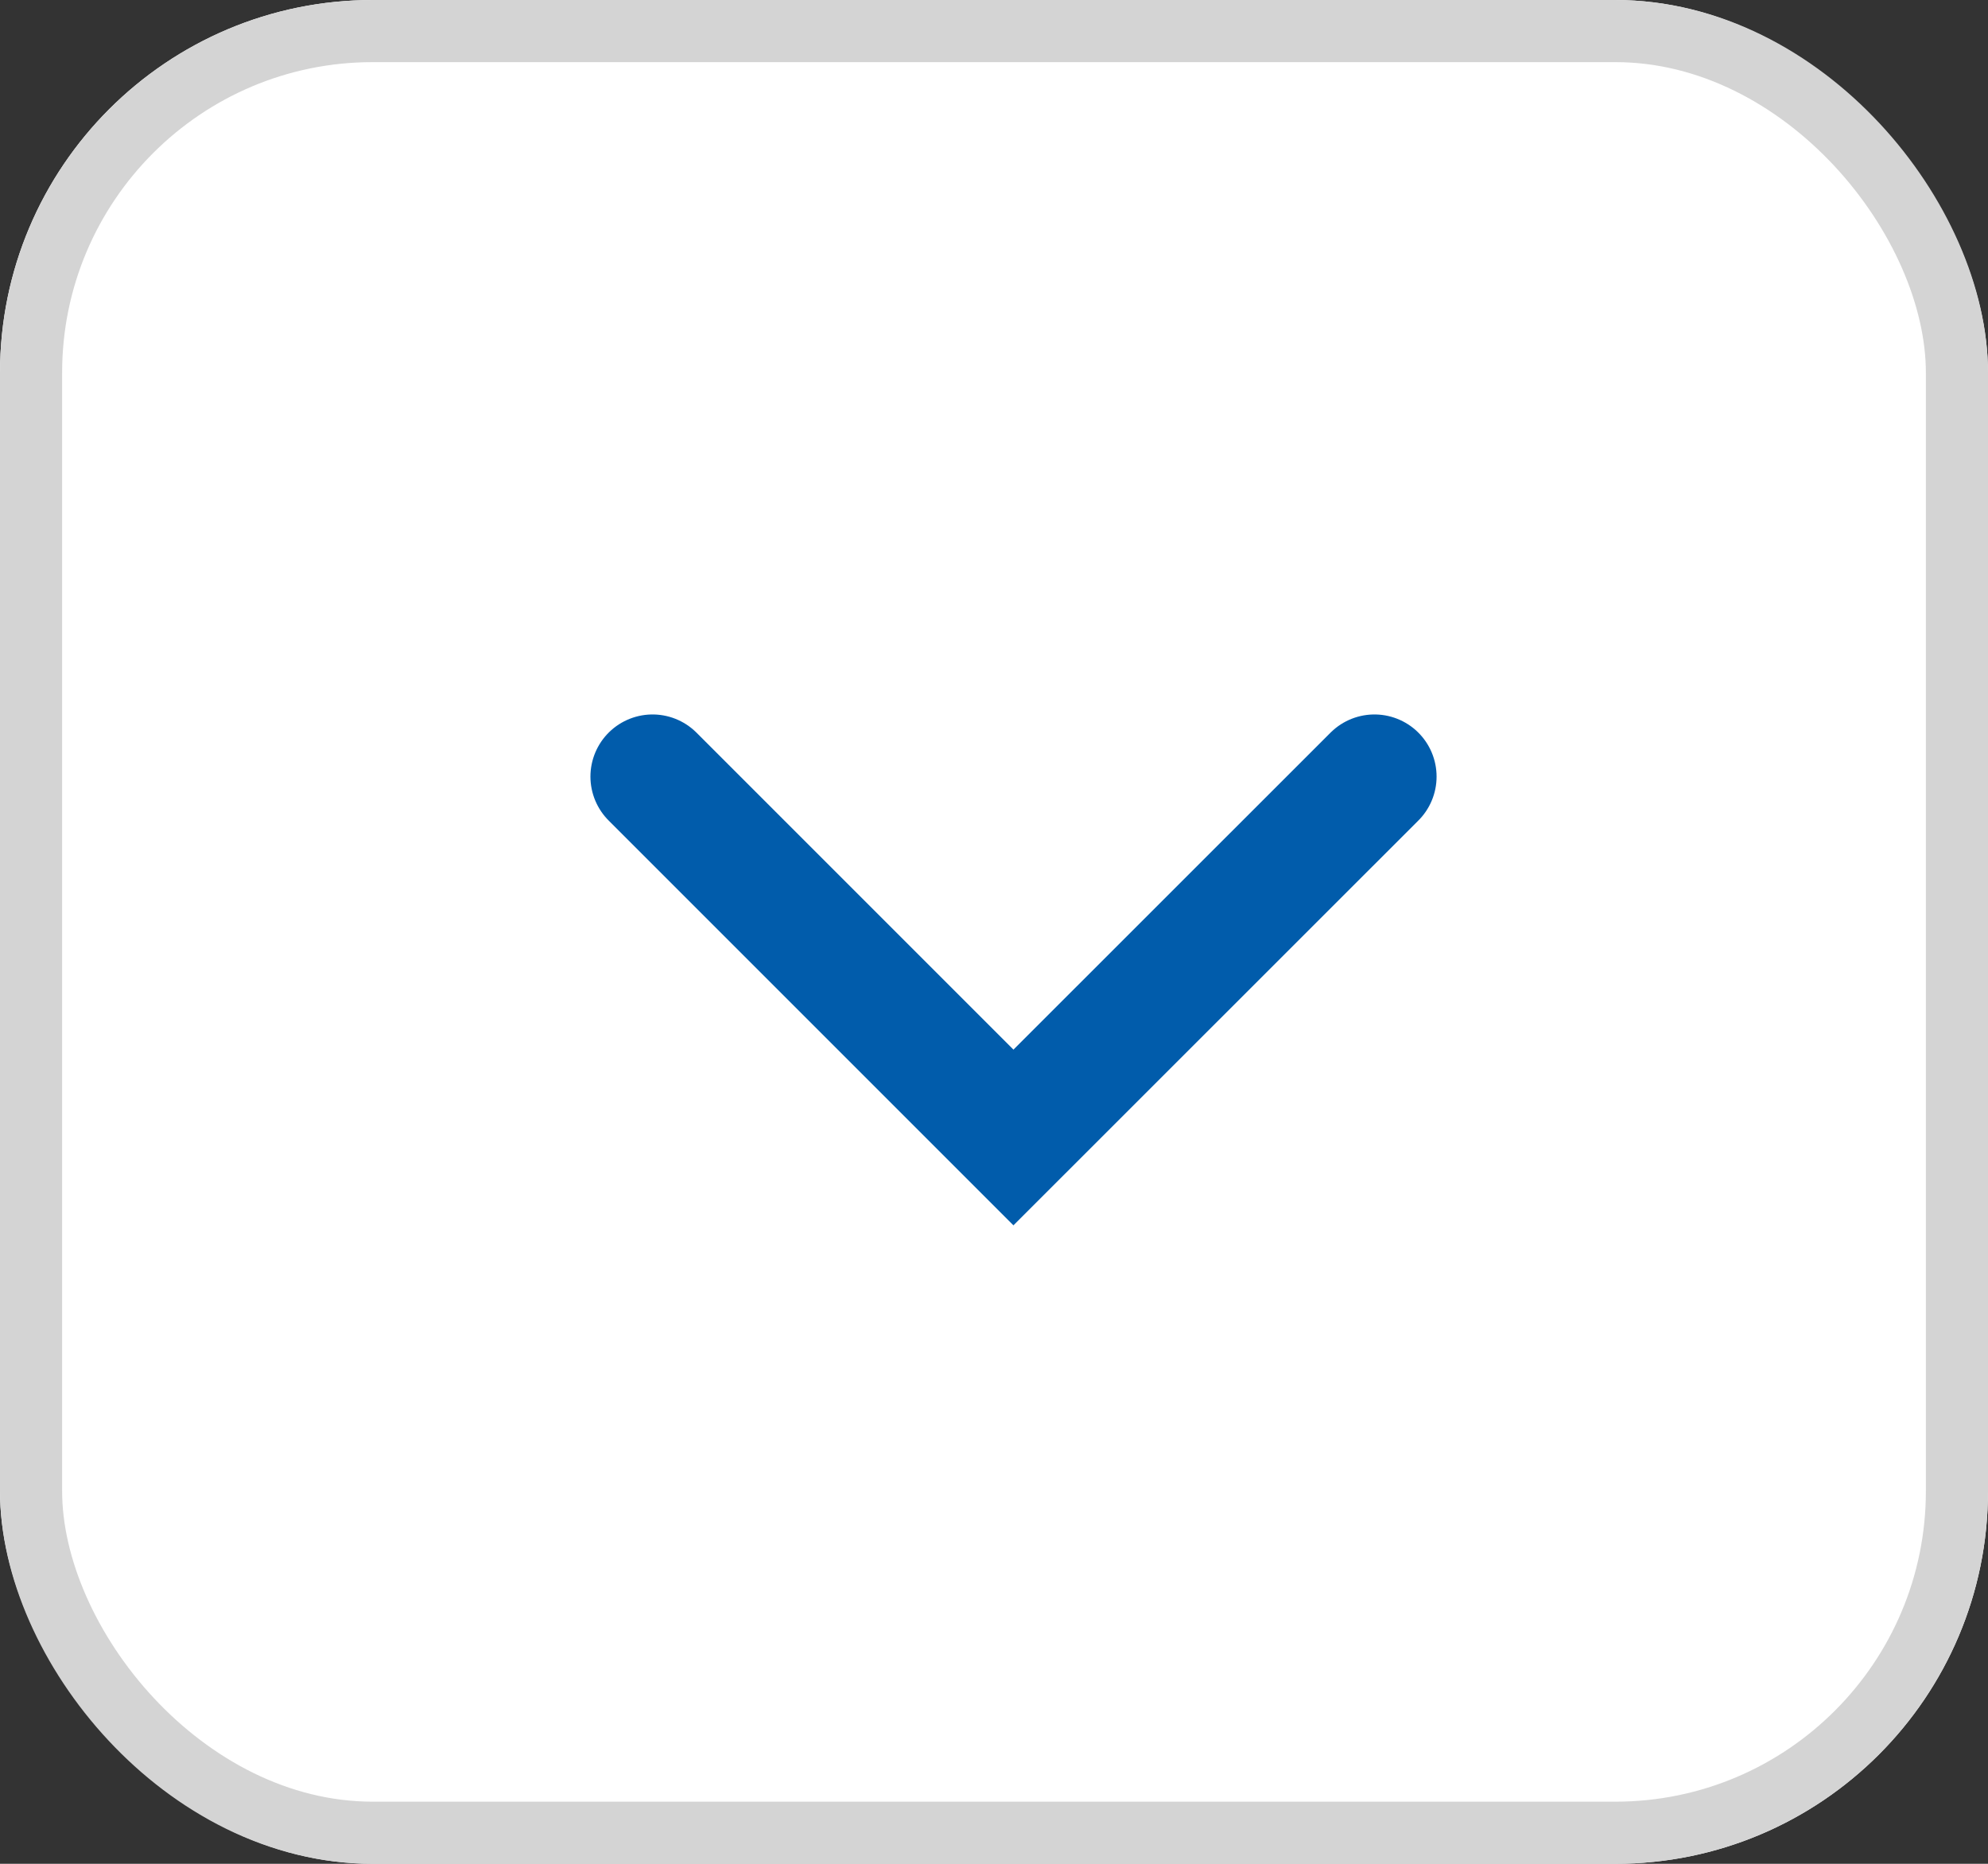 <svg xmlns="http://www.w3.org/2000/svg" width="32" height="30" viewBox="0 0 32 30"><rect x="0" y="0" width="32" height="30" fill="#333333" stroke="none"/><defs><style>.a{fill:#fff;stroke:#d4d4d4;}.b,.d{fill:none;}.b{stroke:#015cab;stroke-linecap:round;stroke-width:2px;}.c{stroke:none;}</style></defs><g transform="translate(-633 -748)"><g class="a" transform="translate(633 748)"><rect class="c" width="32" height="30" rx="6"/><rect class="d" x="0.5" y="0.5" width="31" height="29" rx="5.5"/></g><path class="b" d="M18949.4,971.168l5.809,5.809,5.811-5.809" transform="translate(-18305.896 -210.668)"/></g></svg>